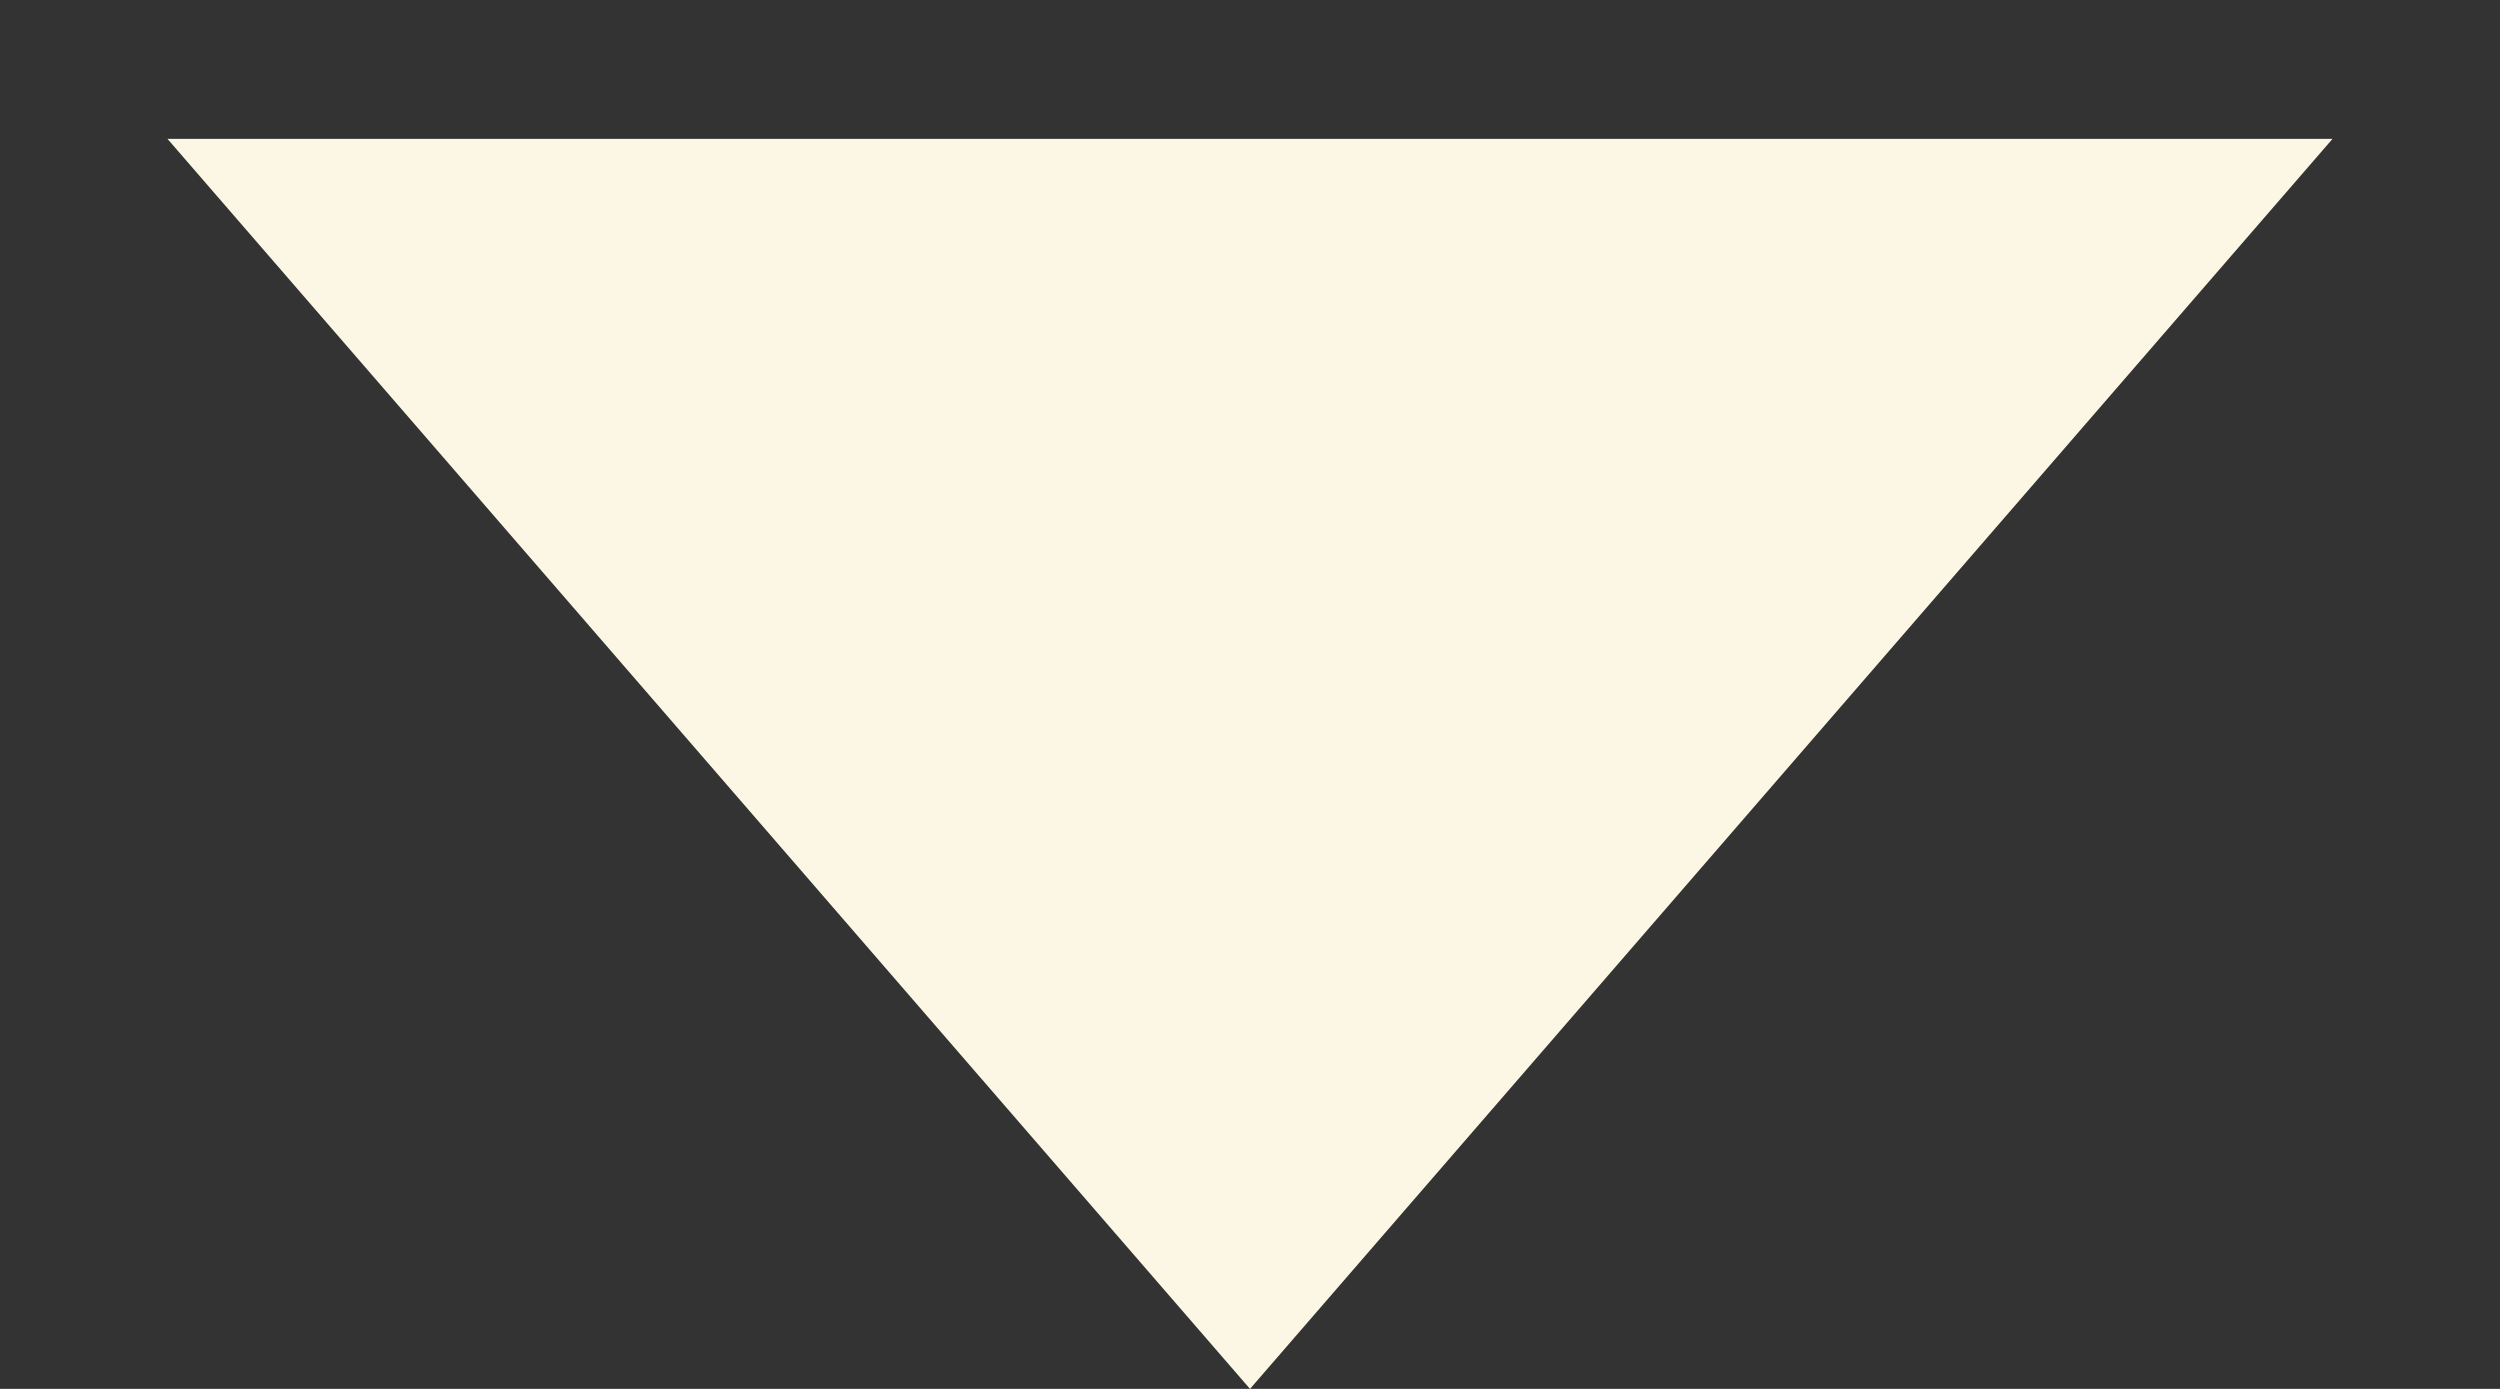 <svg width="9" height="5" viewBox="0 0 9 5" fill="none" xmlns="http://www.w3.org/2000/svg">
<rect x="0" y="0" width="9" height="5" fill="#333333" stroke="none"/>
<path d="M4.5 5L0.603 0.5L8.397 0.5L4.5 5Z" fill="#FBF7E4"/>
</svg>
